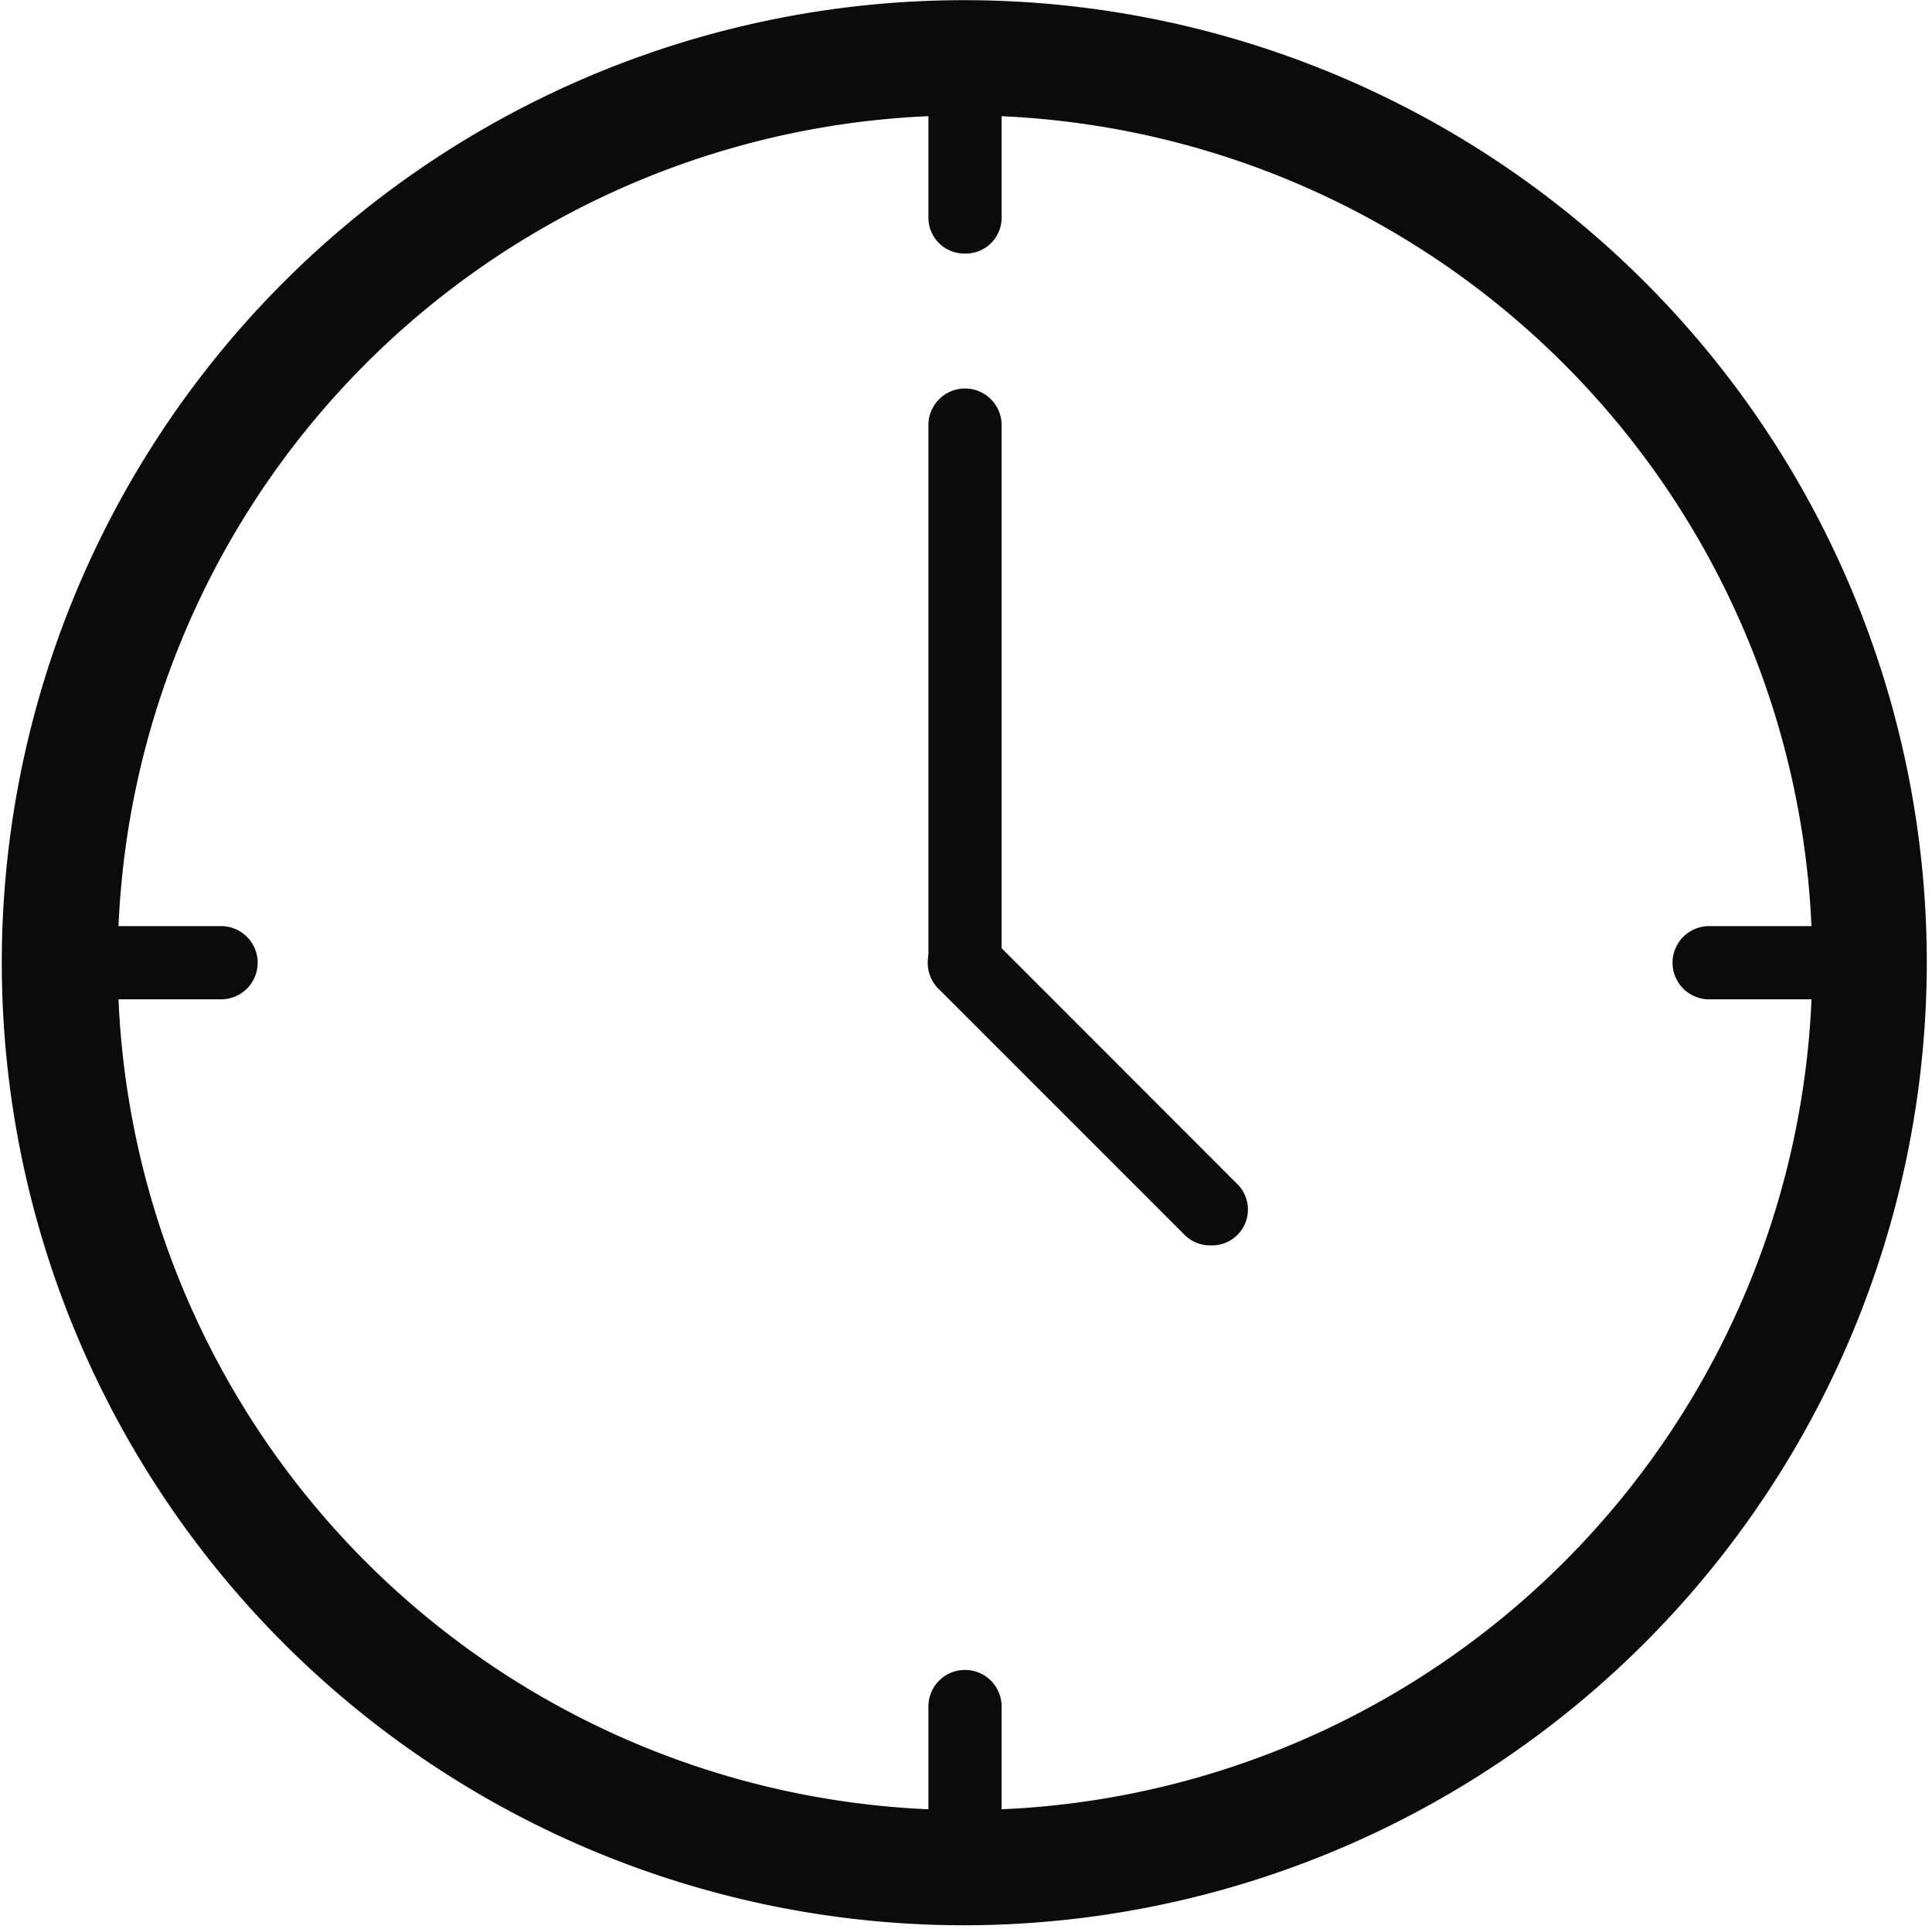 <svg id="Layer_1" data-name="Layer 1" xmlns="http://www.w3.org/2000/svg" viewBox="0 0 107.67 107.5"><defs><style>.cls-1{fill:#0c0b0b}</style></defs><title>Buzzeasy_icons_v1</title><path class="cls-1" d="M53.74 107.29a53.64 53.64 0 1 1 53.64-53.64 53.7 53.7 0 0 1-53.64 53.64zm0-100.86A47.22 47.22 0 1 0 101 53.65 47.28 47.28 0 0 0 53.74 6.43z"/><path class="cls-1" d="M53.74 14.13a2 2 0 0 1-2-2V6.4a2 2 0 1 1 4.08 0v5.69a2 2 0 0 1-2.08 2.04zM53.74 102.83a2 2 0 0 1-2-2V95.1a2 2 0 0 1 4.08 0v5.69a2 2 0 0 1-2.08 2.04zM12.33 55.69h-5.7a2 2 0 0 1 0-4.08h5.69a2 2 0 1 1 0 4.08zM100.94 55.69h-5.69a2 2 0 1 1 0-4.08h5.69a2 2 0 1 1 0 4.08zM53.74 55.69a2 2 0 0 1-2-2v-30a2 2 0 0 1 4.08 0v30a2 2 0 0 1-2.08 2z"/><path class="cls-1" d="M67.45 69.4a2 2 0 0 1-1.45-.6L52.3 55.1a2 2 0 0 1 2.89-2.89l13.7 13.71a2 2 0 0 1-1.44 3.48z"/></svg>